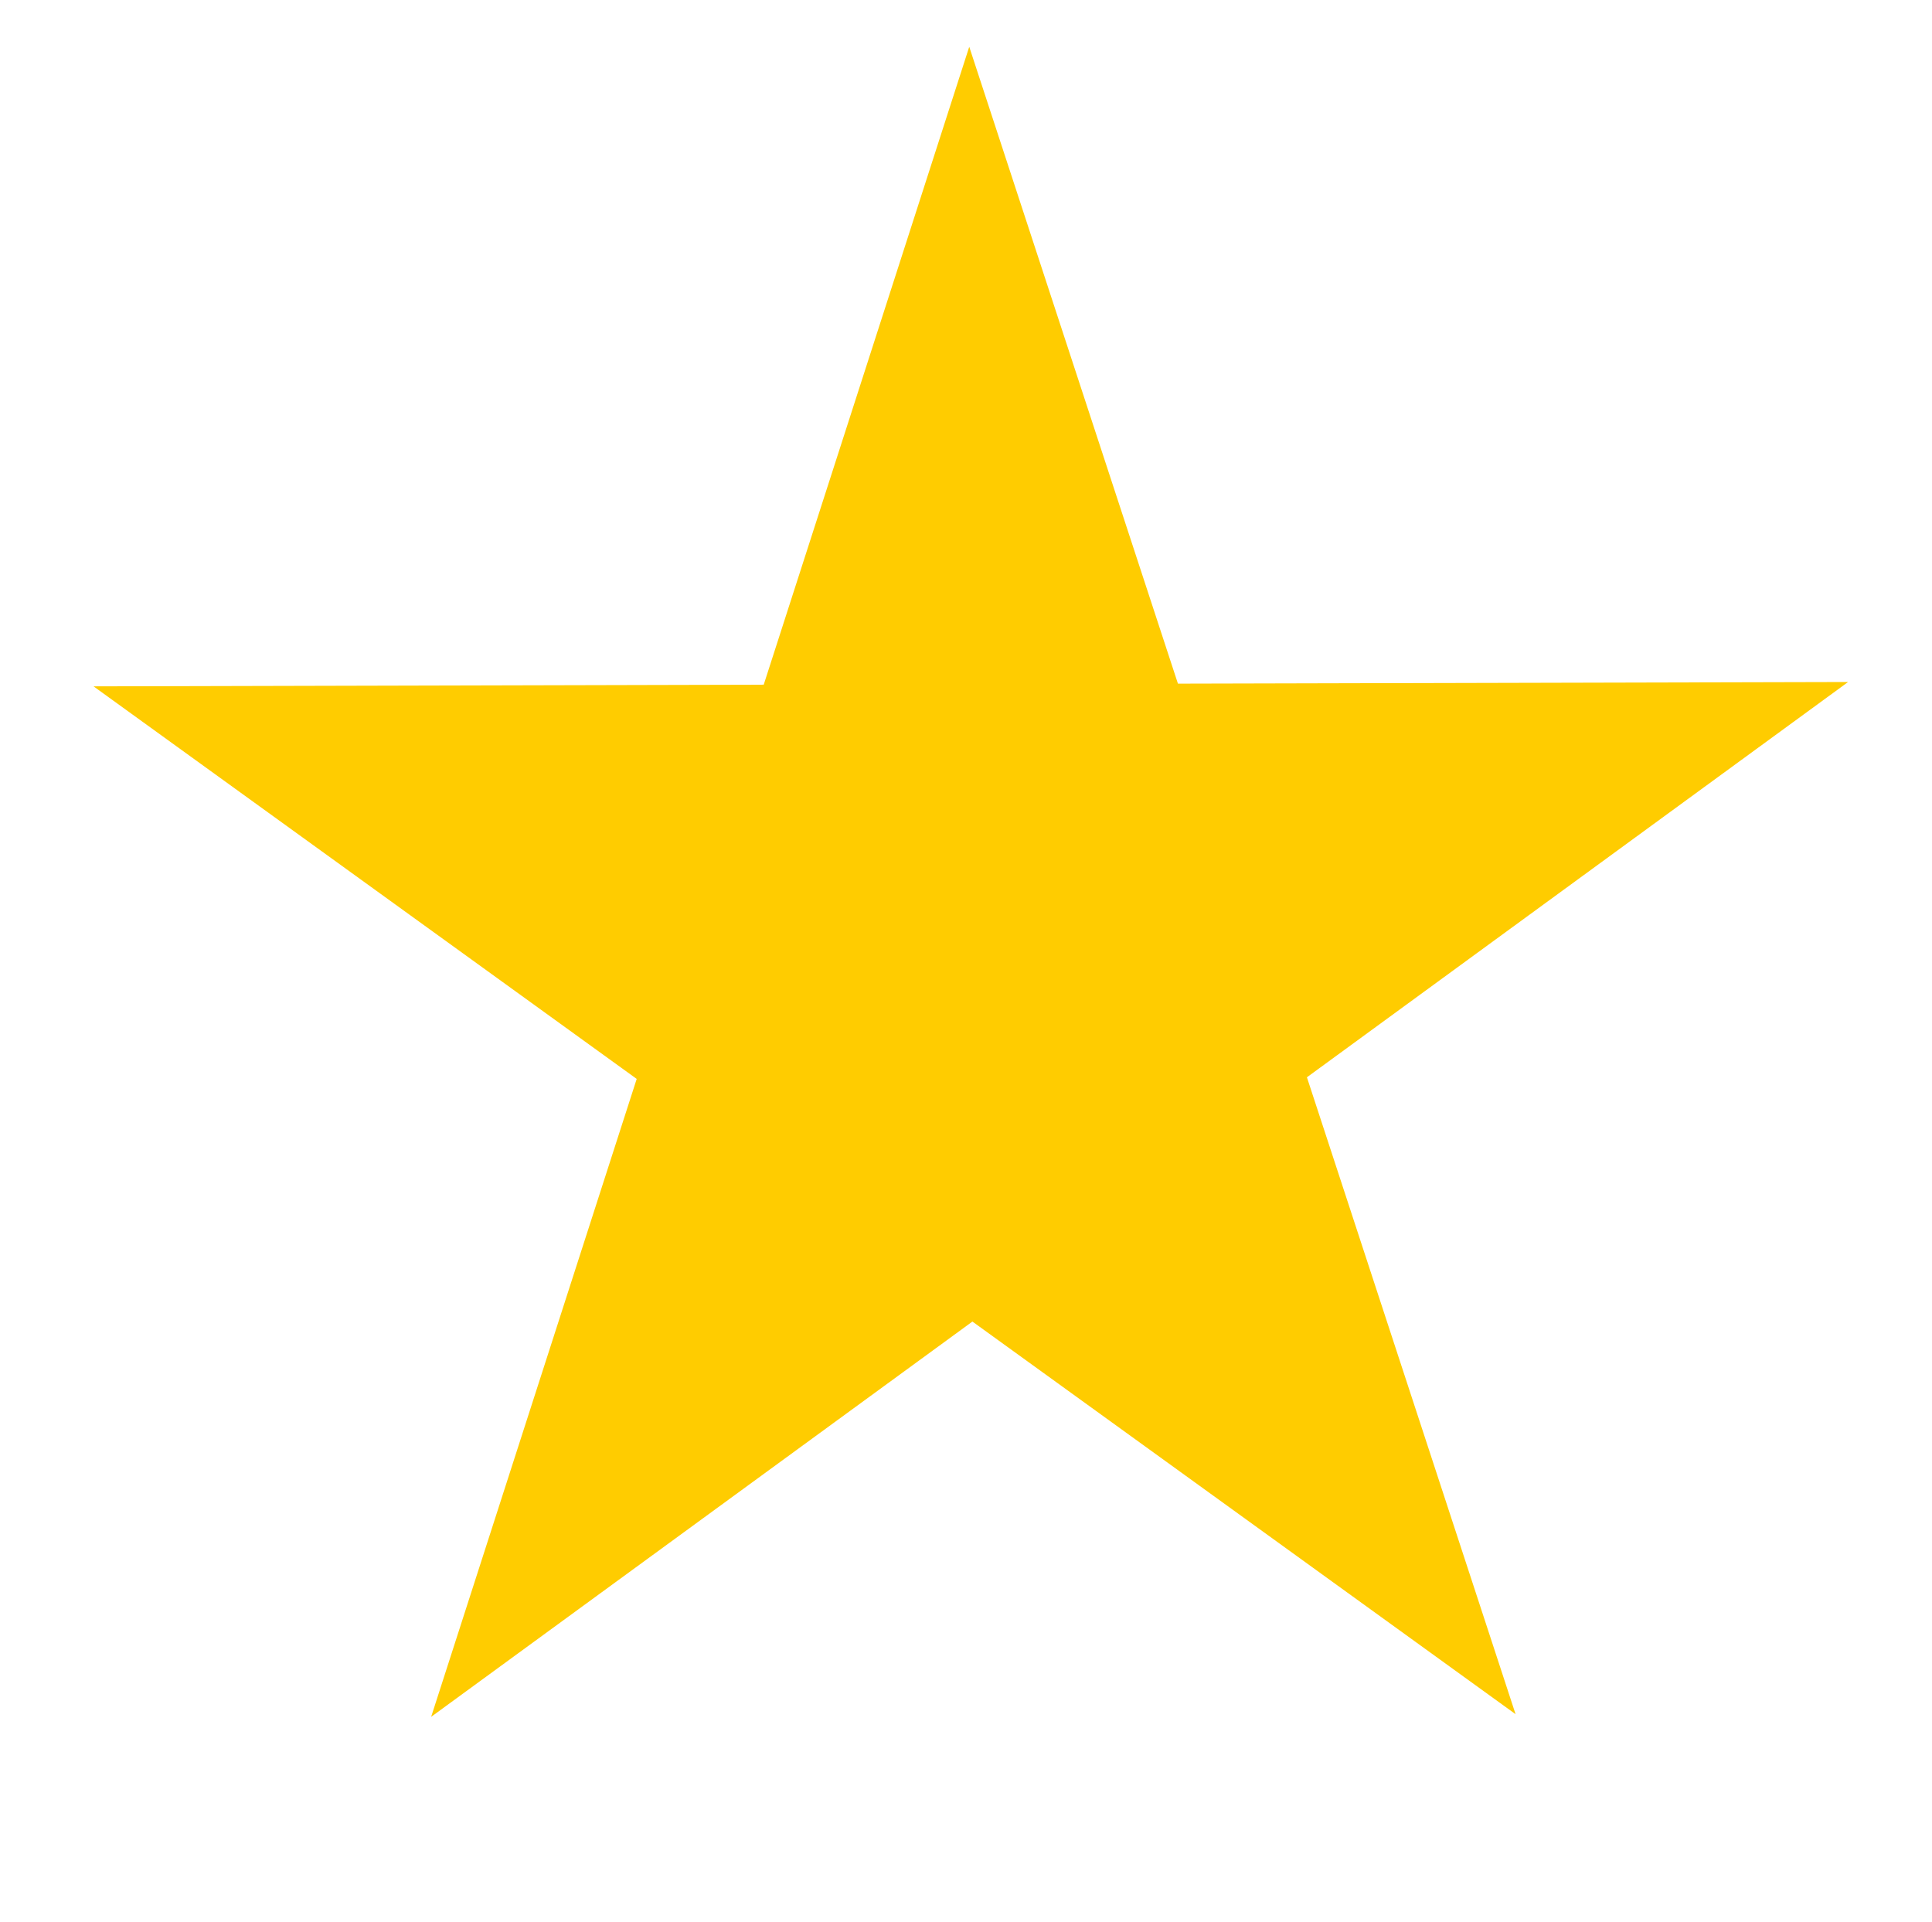 <svg xmlns="http://www.w3.org/2000/svg" xmlns:xlink="http://www.w3.org/1999/xlink" id="Ebene_1" width="62.833" height="62.5" x="0" y="0" enable-background="new 0 0 62.833 62.5" version="1.1" viewBox="0 0 62.833 62.5" xml:space="preserve"><g><polygon fill="#FC0" points="42.504 35.035 60.104 22.18 38.309 22.233 31.522 1.521 24.838 22.267 3.042 22.321 20.707 35.088 14.022 55.834 31.625 42.979 49.29 55.748"/></g></svg>